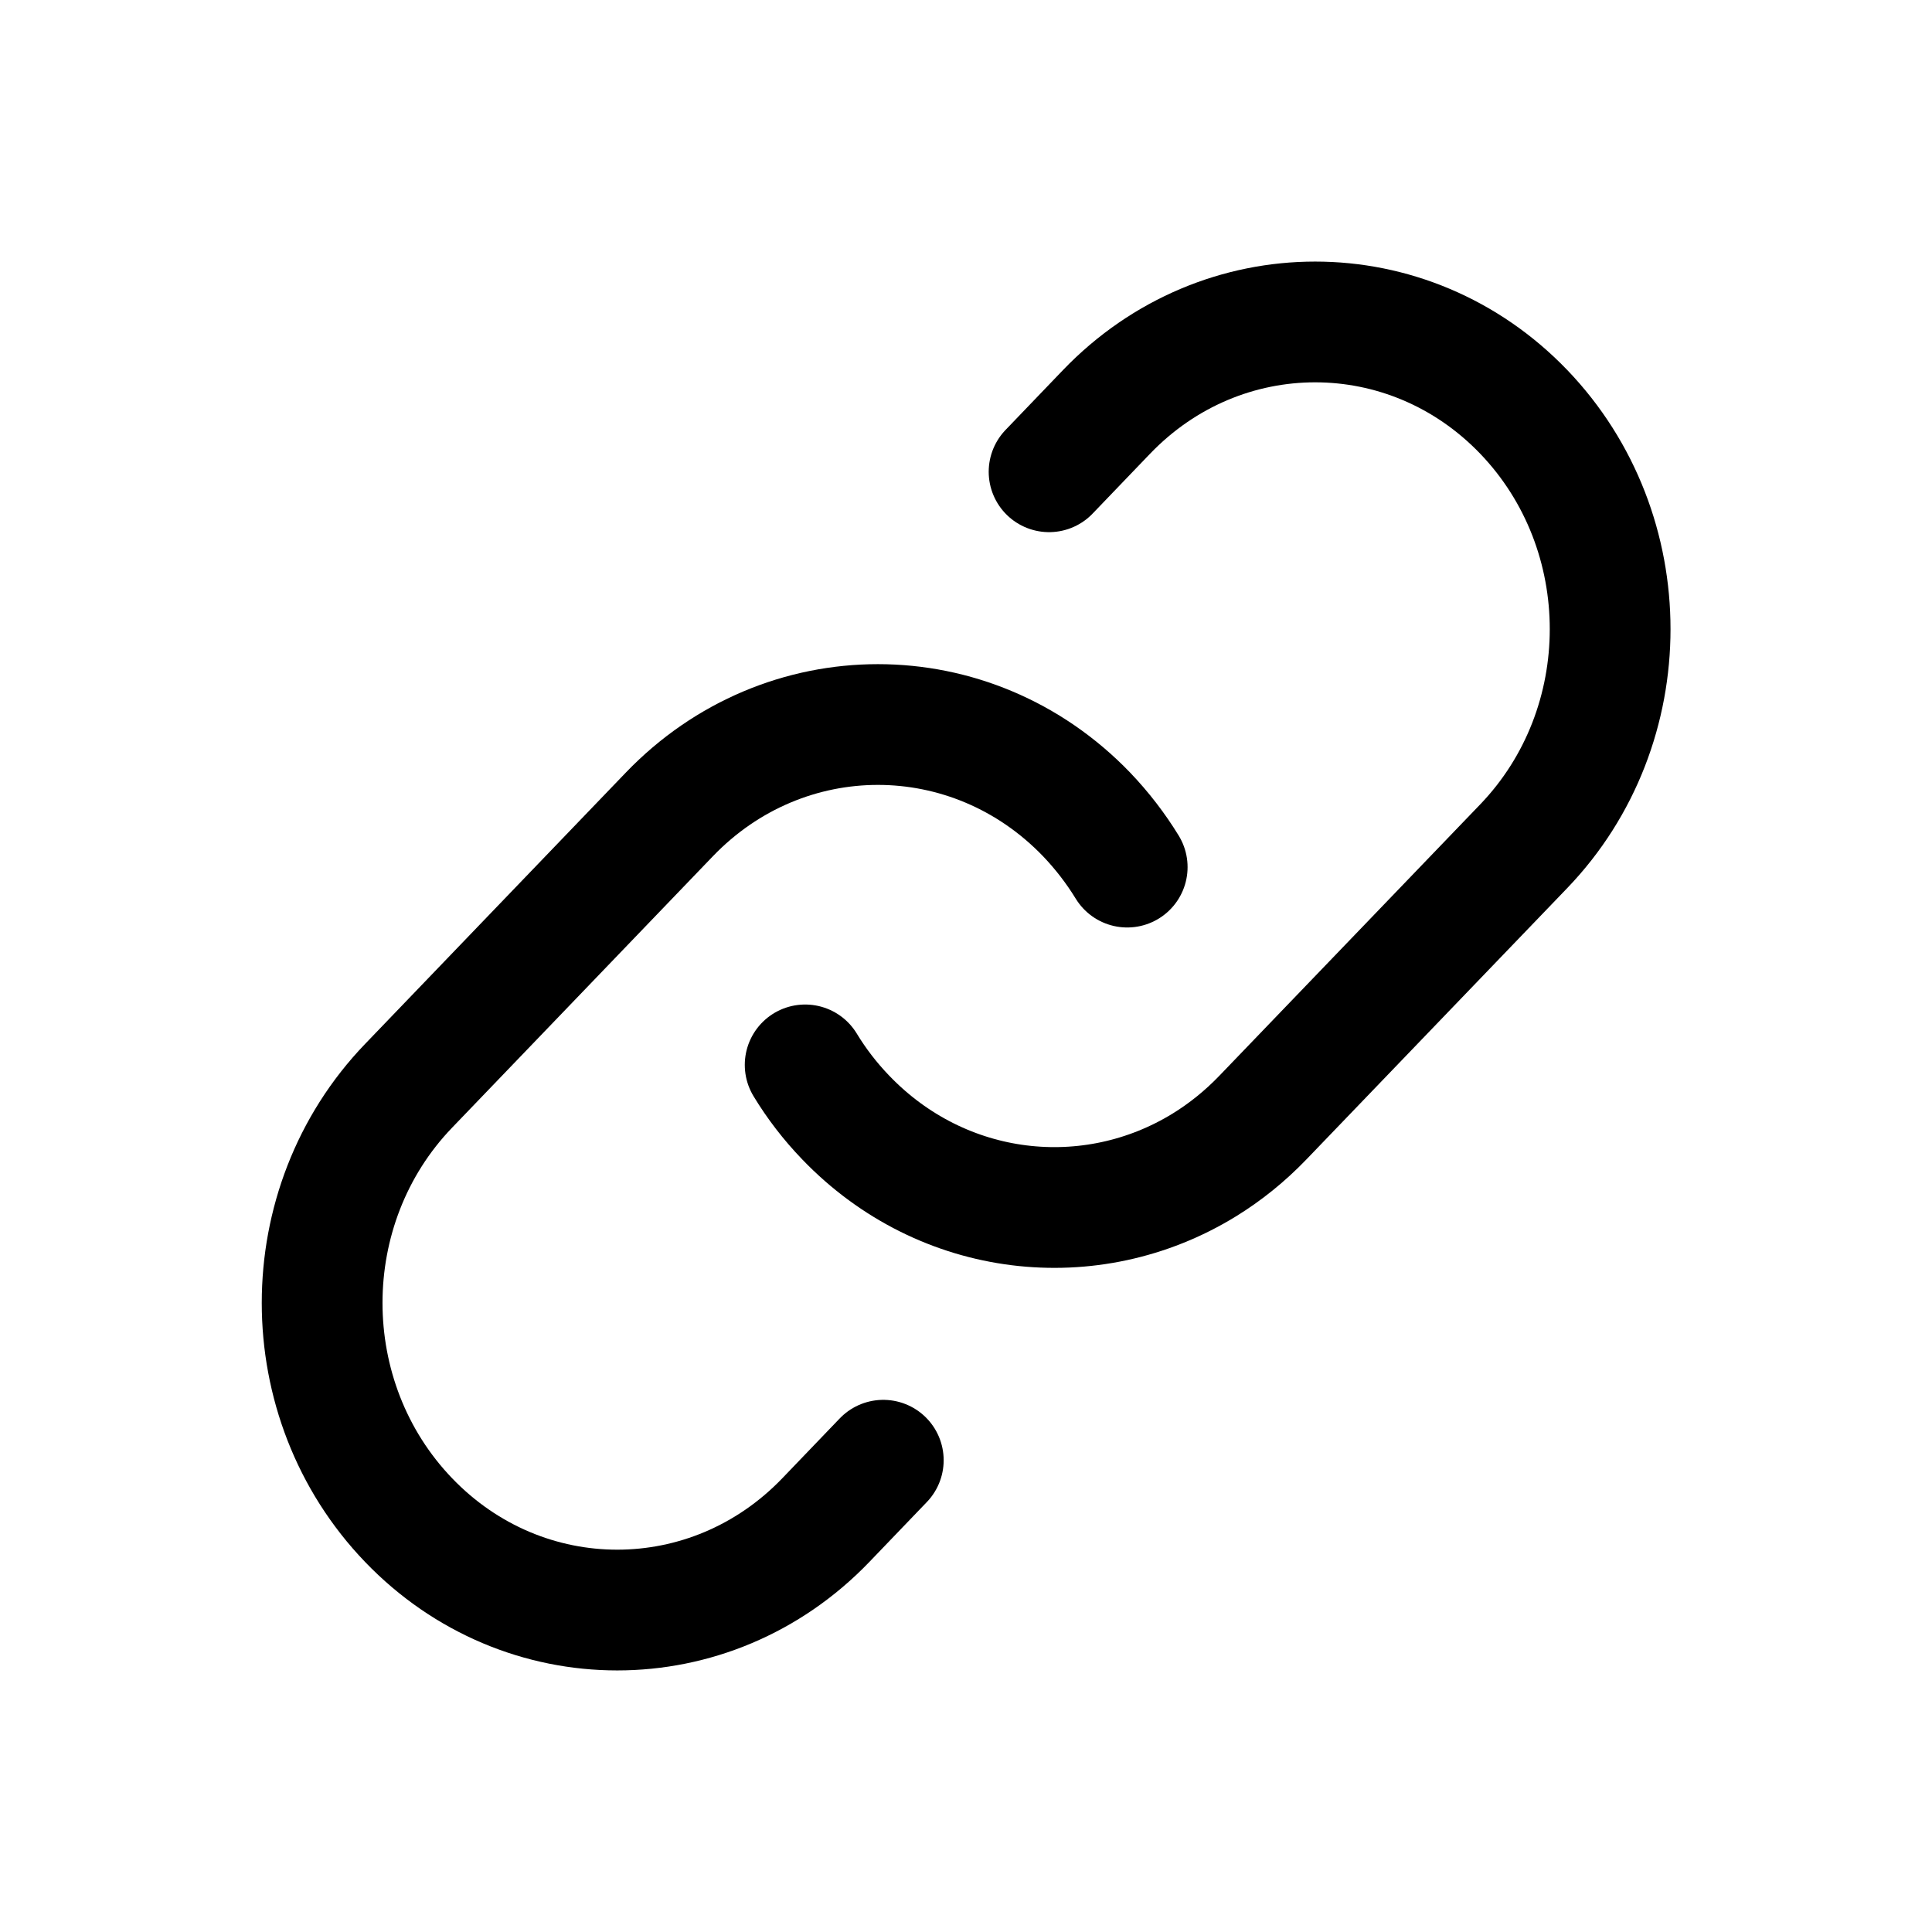 <svg width="16" height="16" viewBox="0 0 16 16" fill="none" xmlns="http://www.w3.org/2000/svg">
    <path d="M6.668 8.819C6.762 8.974 6.874 9.12 7.004 9.255C7.809 10.093 9.036 10.224 9.973 9.648C10.147 9.541 10.31 9.41 10.459 9.255L12.619 7.008C13.573 6.015 13.573 4.405 12.619 3.411C11.665 2.418 10.118 2.418 9.164 3.411L8.688 3.907" stroke="currentColor" stroke-linecap="round"/>
    <path d="M7.315 12.093L6.839 12.589C5.885 13.582 4.338 13.582 3.384 12.589C2.429 11.595 2.429 9.985 3.384 8.992L5.543 6.745C6.497 5.752 8.044 5.752 8.999 6.745C9.128 6.88 9.24 7.026 9.335 7.181" stroke="currentColor" stroke-linecap="round"/>
</svg>
